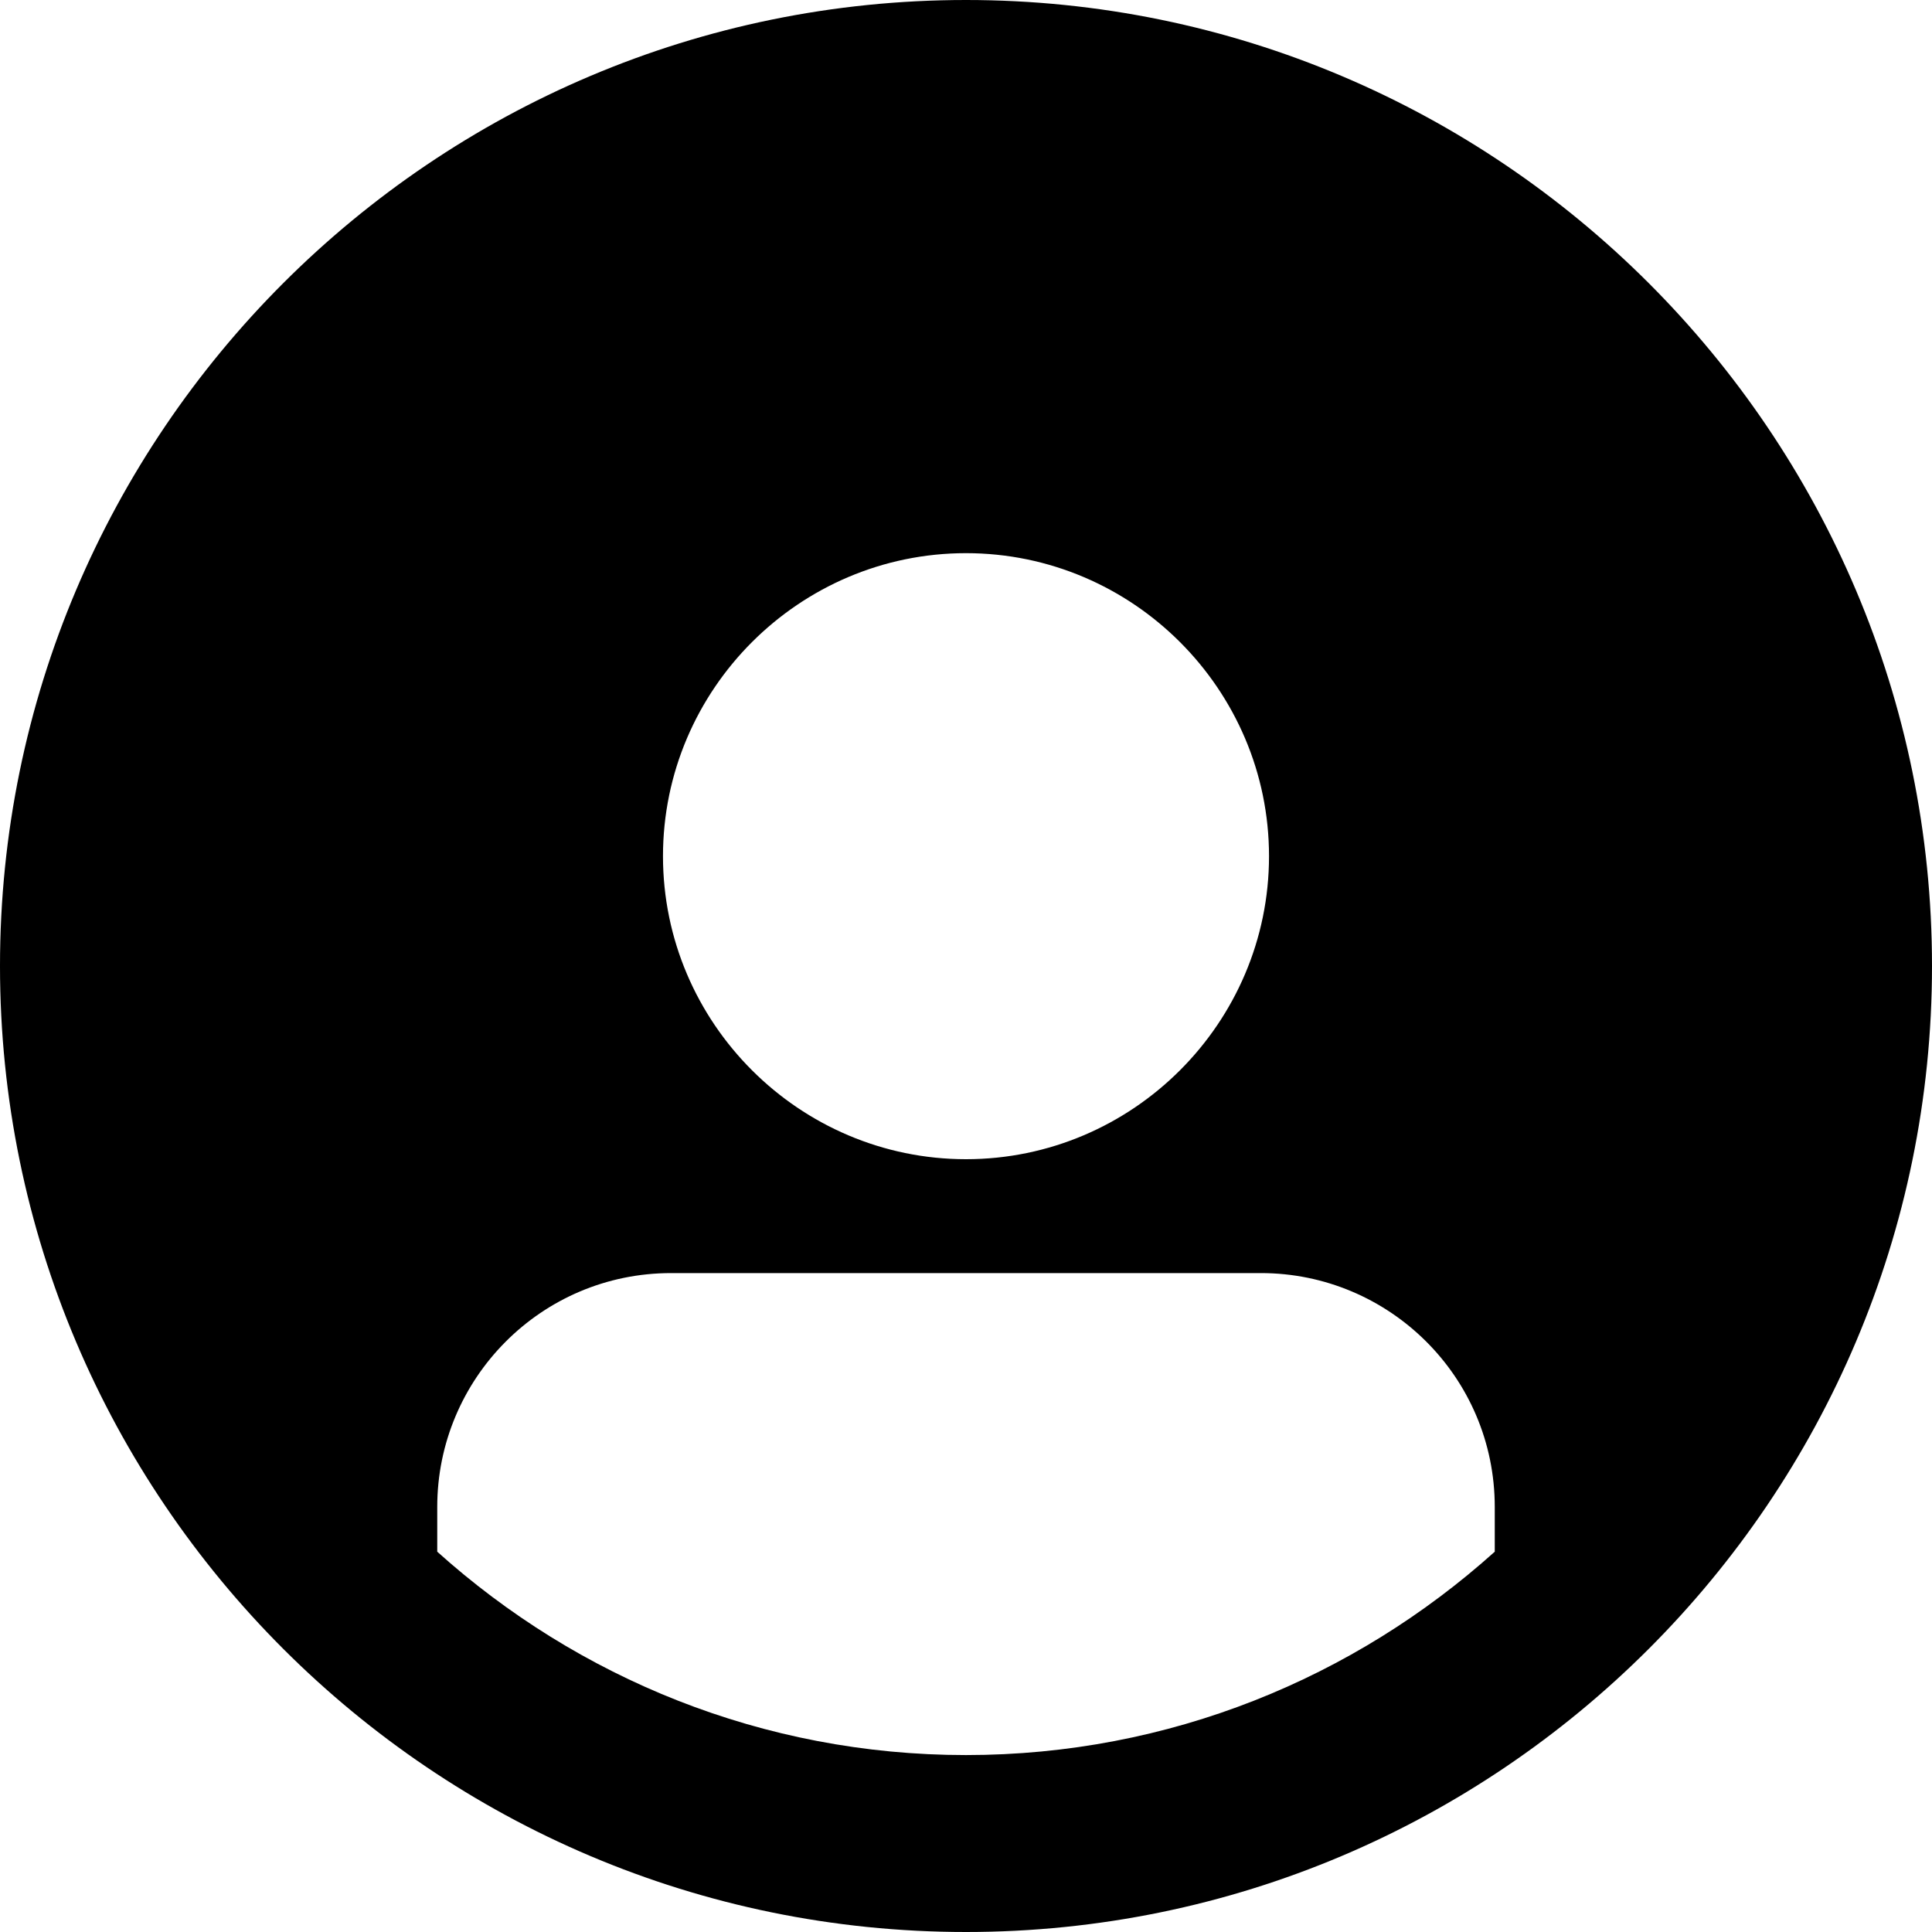 <svg width="95" height="95" viewBox="0 0 95 95" fill="none" xmlns="http://www.w3.org/2000/svg">
<path d="M47.5 0C21.3 0 0 21.3 0 47.5C0 73.7 21.3 95 47.5 95C73.7 95 95 73.7 95 47.5C95 21.3 73.7 0 47.5 0ZM47.5 27.2C55.7 27.2 62.4 33.9 62.4 42.1C62.4 50.3 55.7 57 47.5 57C39.3 57 32.6 50.3 32.6 42.1C32.6 33.9 39.3 27.2 47.5 27.2ZM21.5 76.3V74.1C21.5 67.8 26.6 62.6 33 62.6H62C68.3 62.6 73.5 67.7 73.5 74.1V76.3C66.6 82.5 57.5 86.3 47.5 86.3C37.5 86.3 28.4 82.5 21.5 76.3Z" fill="black"/>
</svg>
